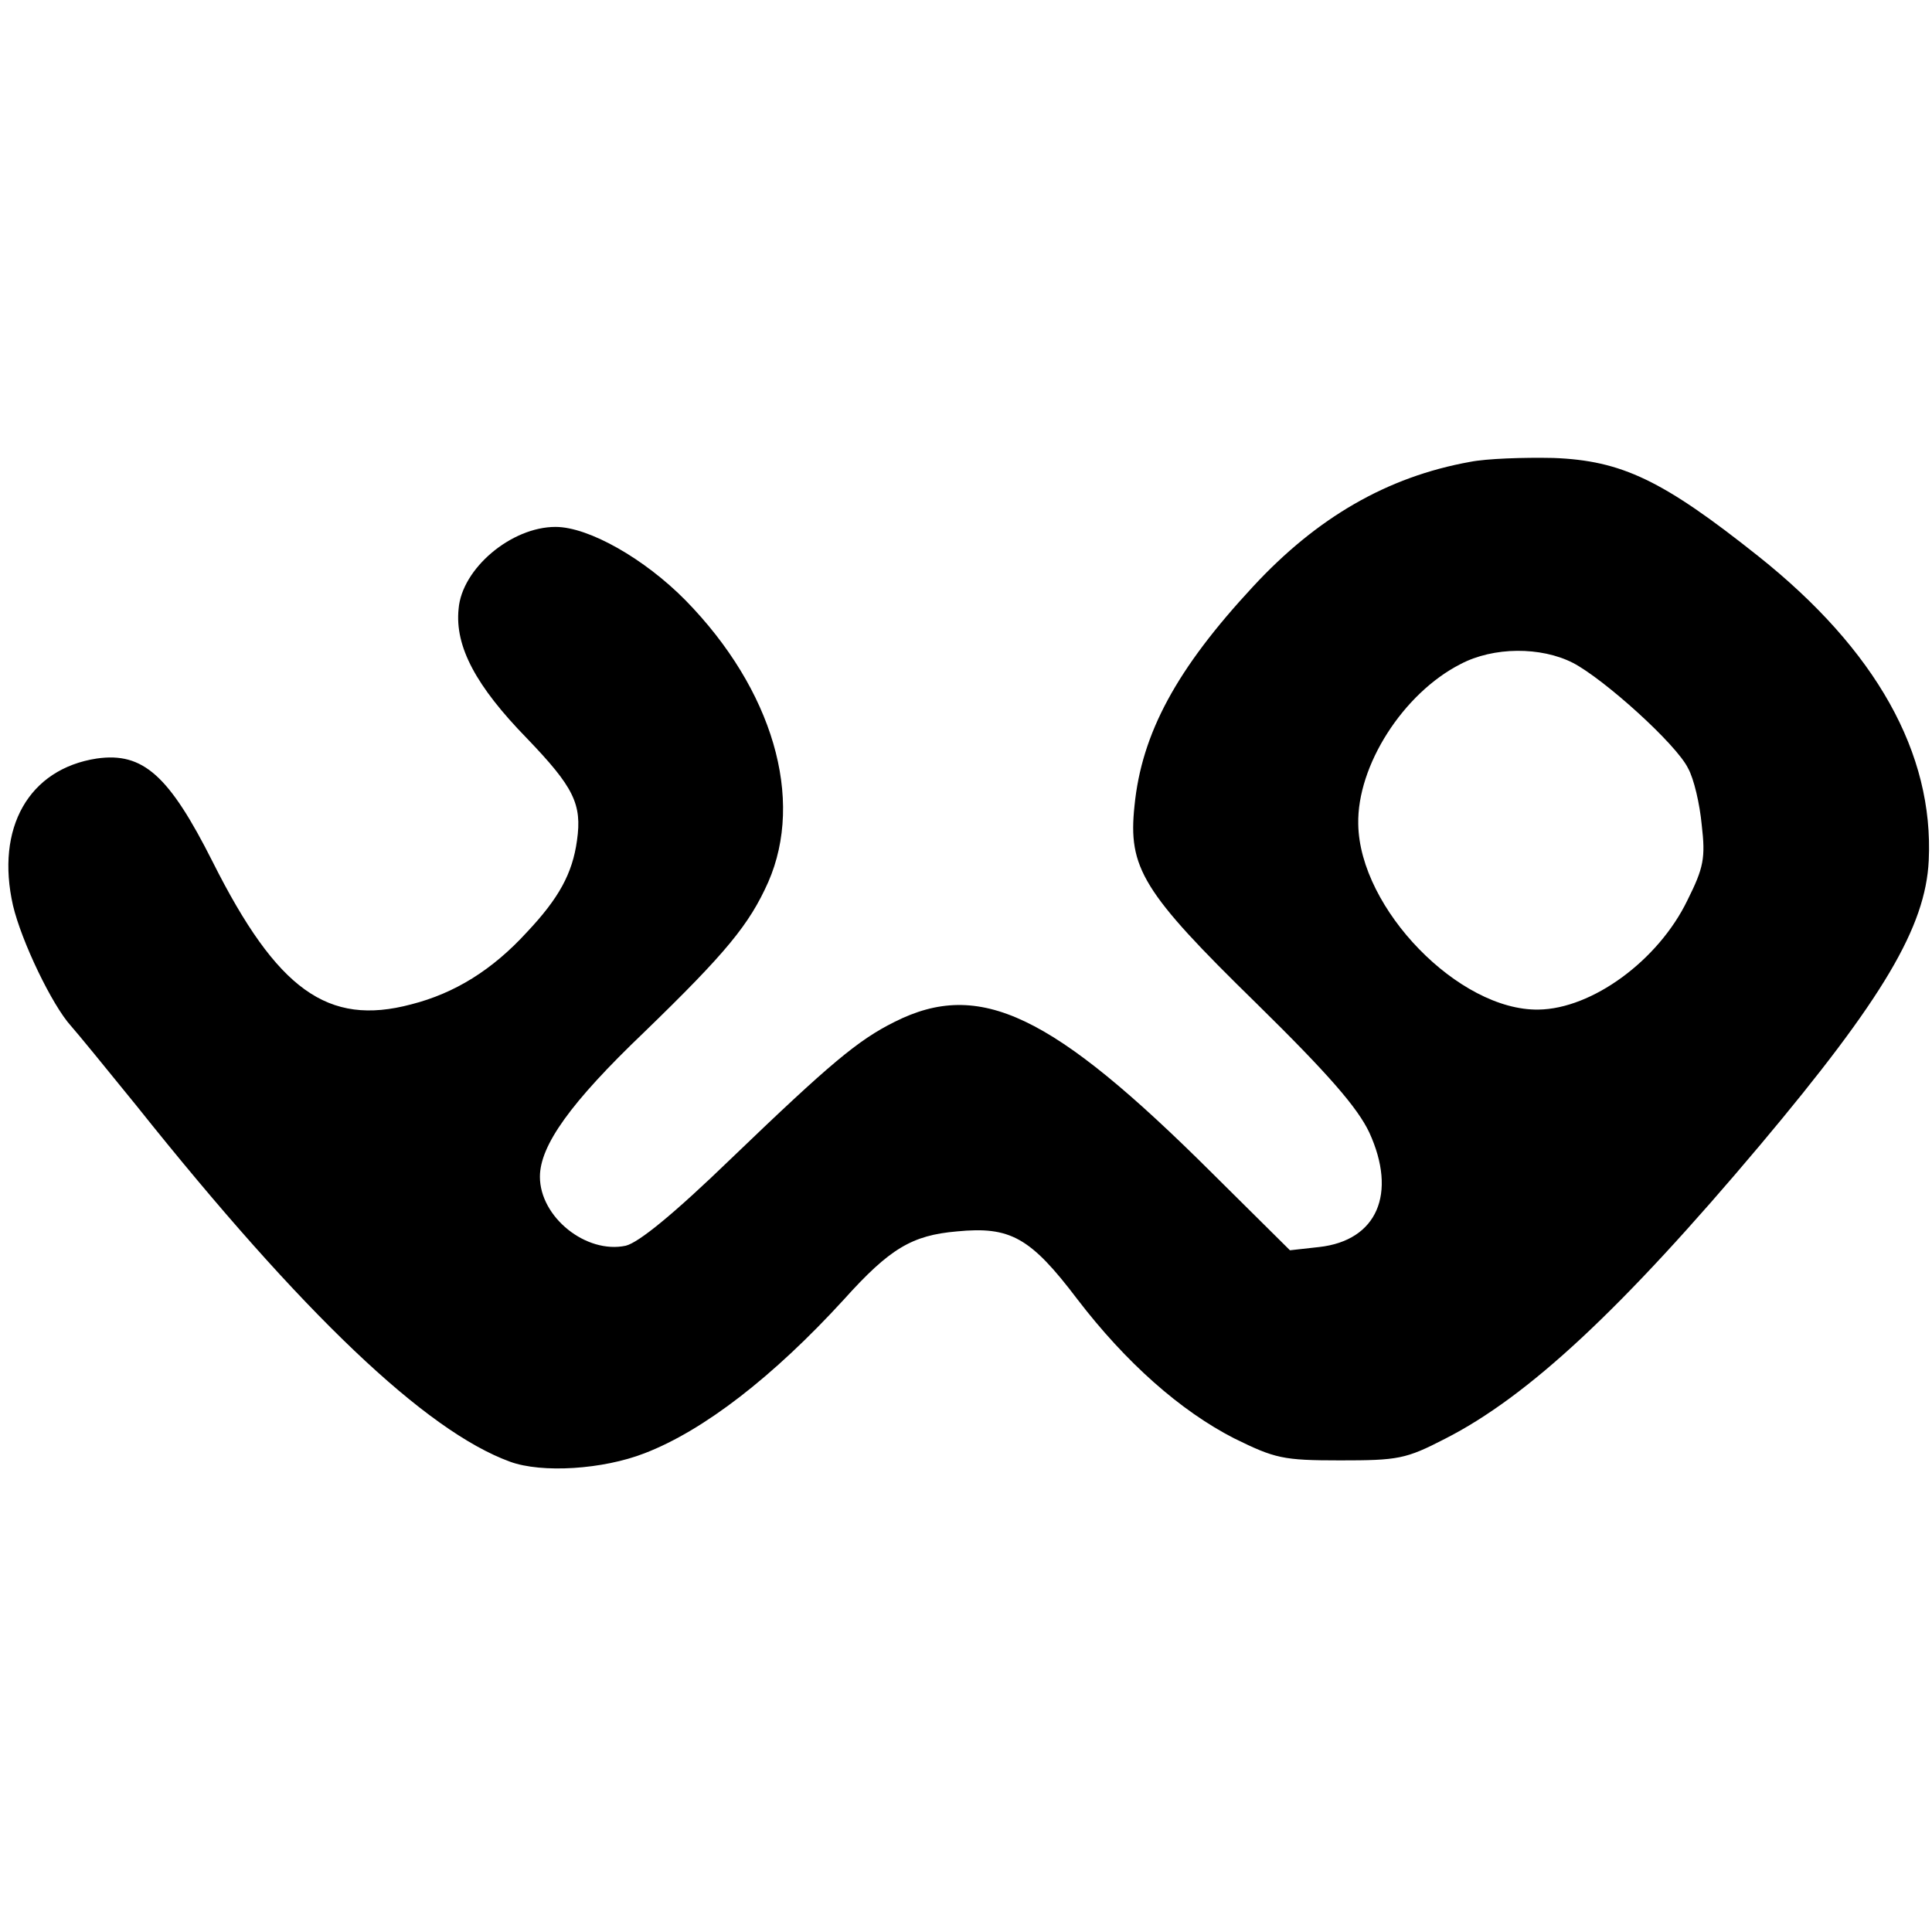 <?xml version="1.0" standalone="no"?>
<!DOCTYPE svg PUBLIC "-//W3C//DTD SVG 20010904//EN"
 "http://www.w3.org/TR/2001/REC-SVG-20010904/DTD/svg10.dtd">
<svg version="1.0" xmlns="http://www.w3.org/2000/svg"
 width="297pt" height="297pt" viewBox="0 0 297 297"
 preserveAspectRatio="xMidYMid meet">
<g transform="translate(0,297) scale(0.1,-0.1)"
fill="#000000" stroke="none">
<path d="M2260 2260 c-128 -23 -236 -86 -334 -192 -117 -126 -171 -225 -182
-337 -10 -95 12 -132 187 -303 112 -110 156 -161 174 -199 43 -94 12 -166 -77
-176 l-45 -5 -119 118 c-247 246 -358 299 -489 233 -56 -28 -98 -63 -251 -210
-89 -86 -142 -129 -162 -134 -61 -13 -132 44 -132 106 0 48 47 114 160 222
127 123 162 166 191 231 56 128 7 296 -127 433 -63 64 -149 113 -200 113 -68
0 -144 -64 -149 -126 -6 -58 27 -119 105 -199 72 -75 85 -101 77 -157 -7 -51
-28 -89 -77 -141 -53 -58 -111 -94 -178 -111 -128 -34 -206 22 -305 219 -67
133 -107 169 -178 159 -105 -16 -156 -107 -129 -226 13 -55 60 -153 89 -185 9
-10 54 -65 101 -123 256 -321 445 -500 574 -547 49 -18 143 -12 207 13 91 35
198 118 306 236 71 79 105 99 174 105 82 8 113 -9 185 -104 75 -98 159 -172
241 -214 63 -31 75 -34 163 -34 89 0 101 2 161 33 128 65 272 199 485 452 189
225 254 335 259 437 8 165 -81 324 -262 468 -147 117 -210 147 -315 151 -46 1
-103 -1 -128 -6z m158 -309 c48 -25 159 -125 177 -162 9 -16 18 -55 21 -87 6
-51 3 -66 -22 -116 -45 -93 -147 -167 -229 -168 -122 -2 -275 155 -277 285 -2
90 69 201 157 246 51 27 124 27 173 2z"/>
</g>
</svg>
